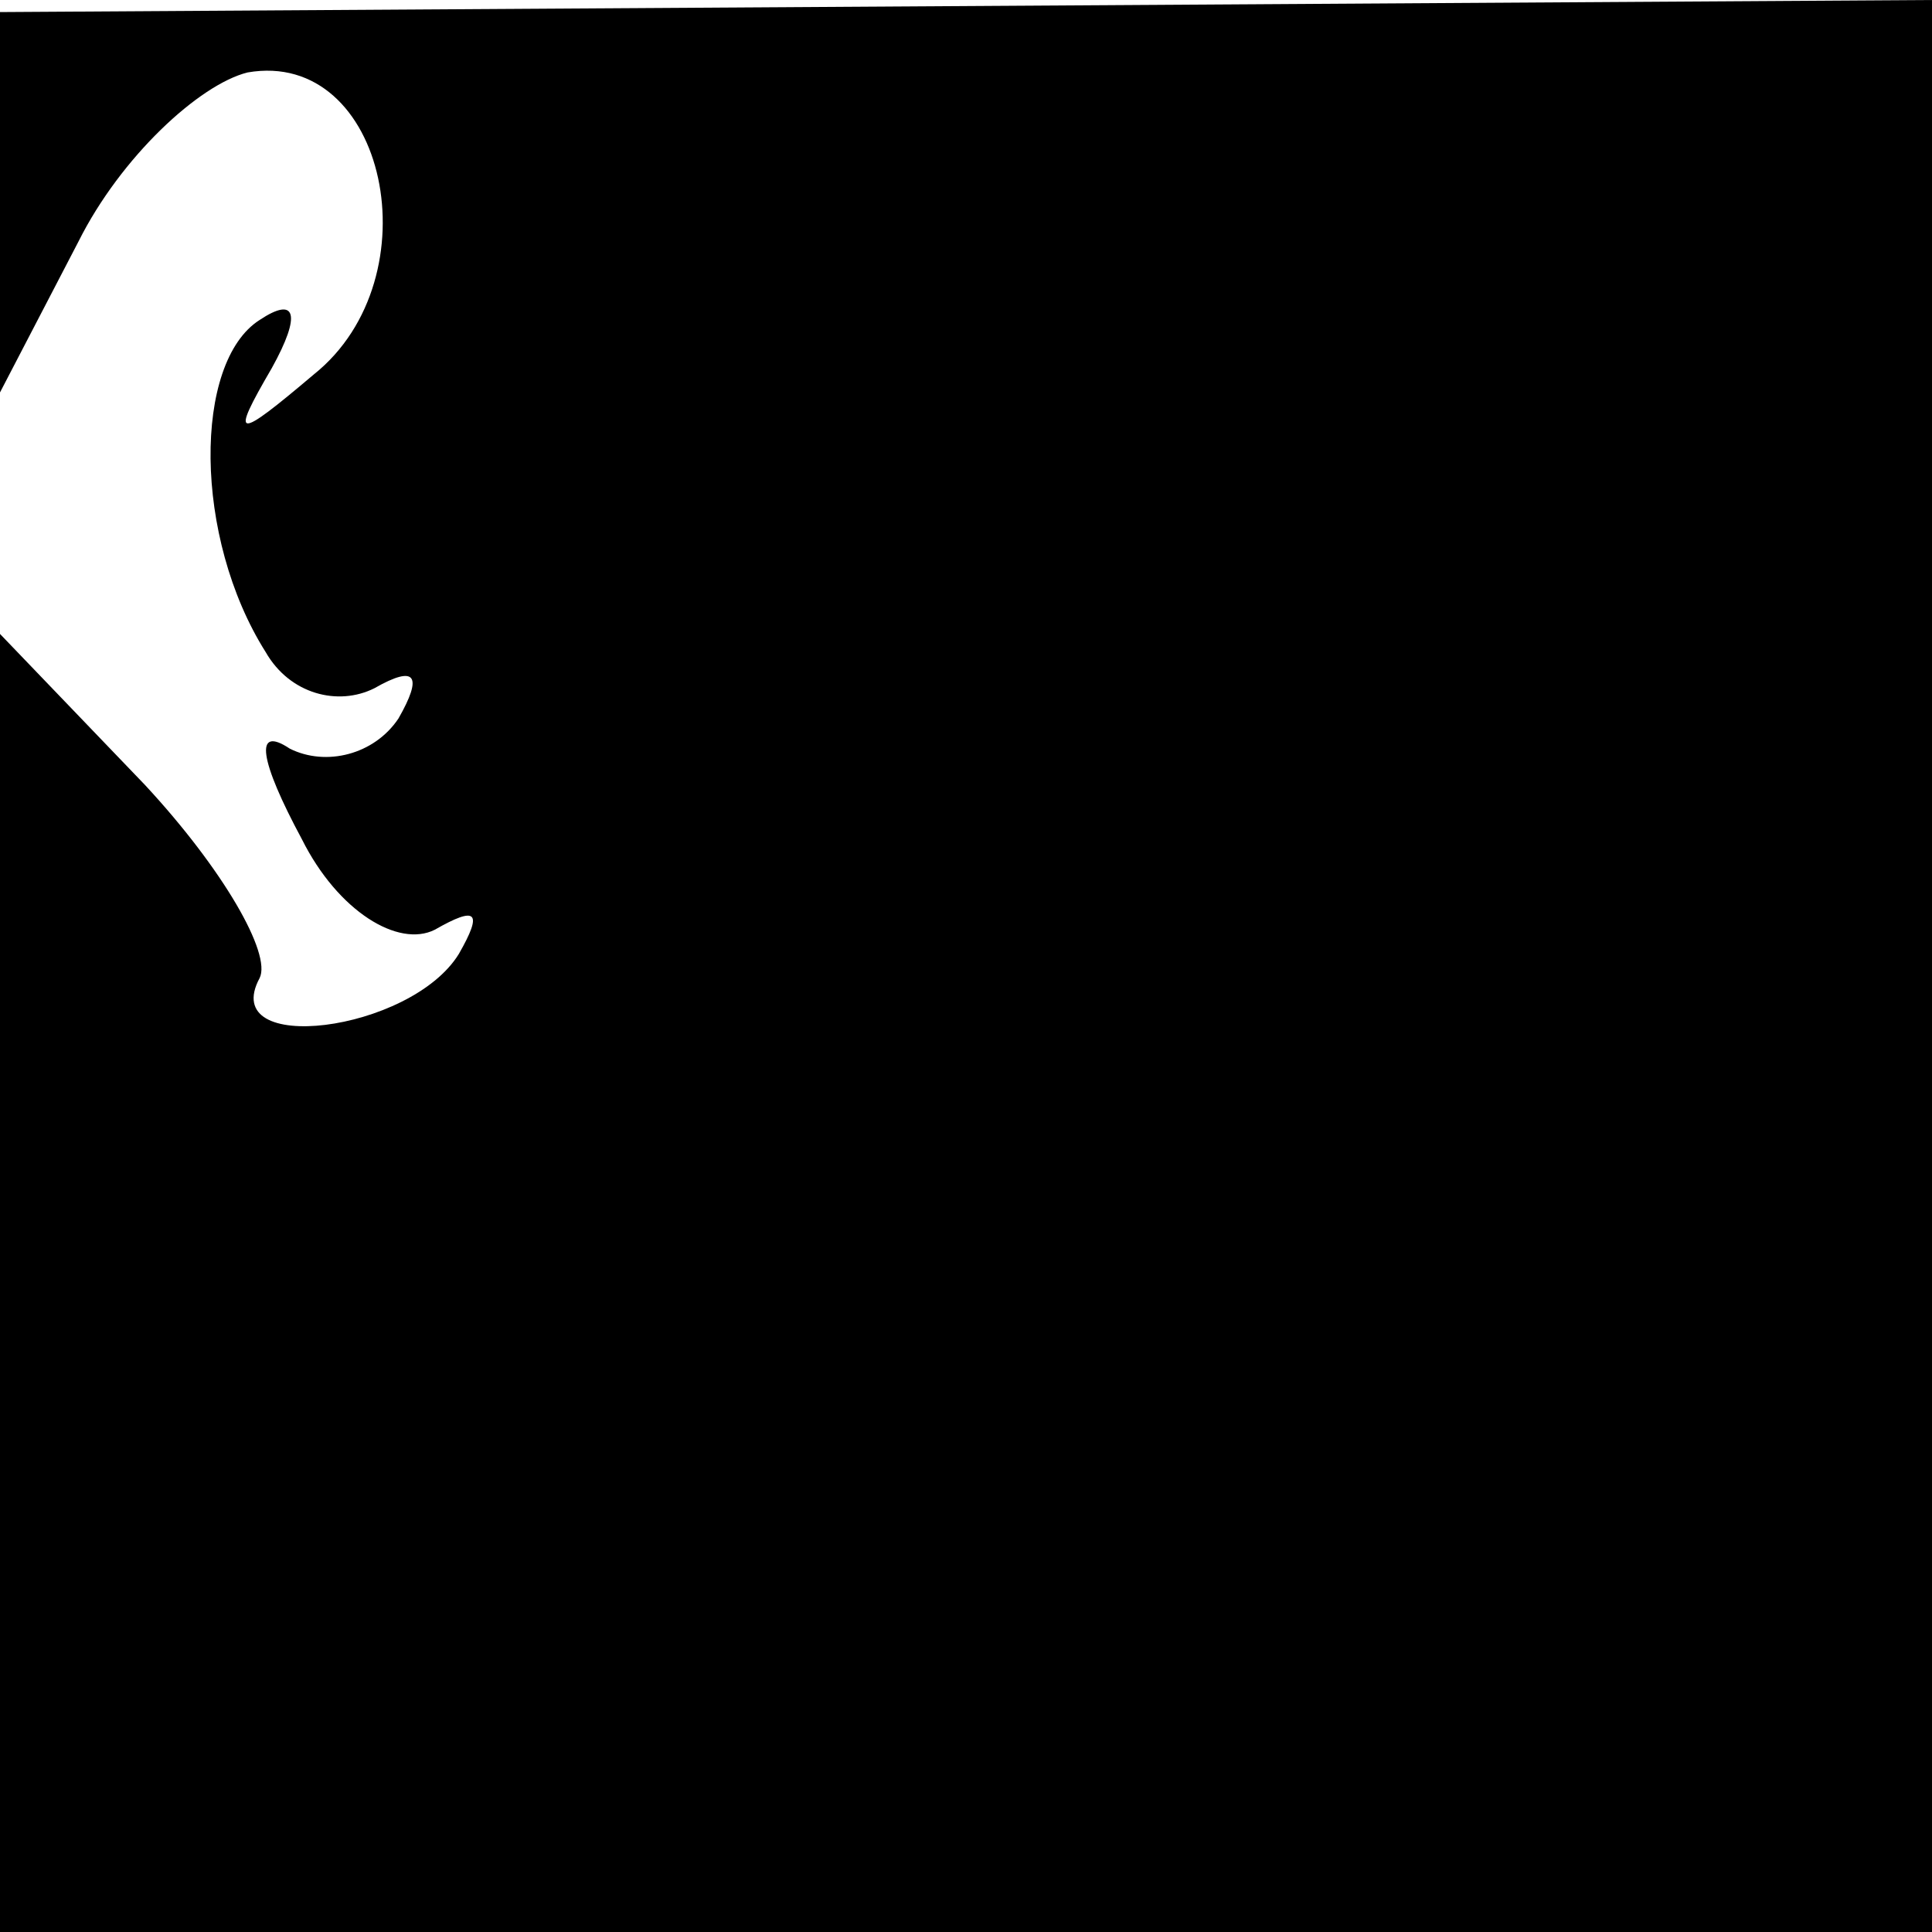 <?xml version="1.0" standalone="no"?>
<!DOCTYPE svg PUBLIC "-//W3C//DTD SVG 20010904//EN"
 "http://www.w3.org/TR/2001/REC-SVG-20010904/DTD/svg10.dtd">
<svg version="1.0" xmlns="http://www.w3.org/2000/svg"
 width="32pt" height="32pt" viewBox="0 0 32 32"
 preserveAspectRatio="xMidYMid meet">
<g transform="translate(0,32) scale(0.1,-0.1)"
fill="#000000" stroke="none">
<path fill="#000000" stroke="none" d="M0 286 l0 -31 13 25 c7 14 20 26 28 28
23 4 31 -34 11 -50 -13 -11 -14 -11 -7 1 5 9 4 12 -2 8 -11 -7 -11 -36 1 -55
4 -7 12 -9 18 -6 7 4 8 2 4 -5 -4 -6 -12 -8 -18 -5 -6 4 -5 -2 2 -15 6 -12 16
-18 22 -15 7 4 8 3 4 -4 -8 -13 -40 -17 -33 -4 2 4 -6 18 -19 32 l-24 25 0
-108 0 -107 160 0 160 0 0 160 0 160 -160 -1 -160 -1 0 -32z"/>
</g>
</svg>
